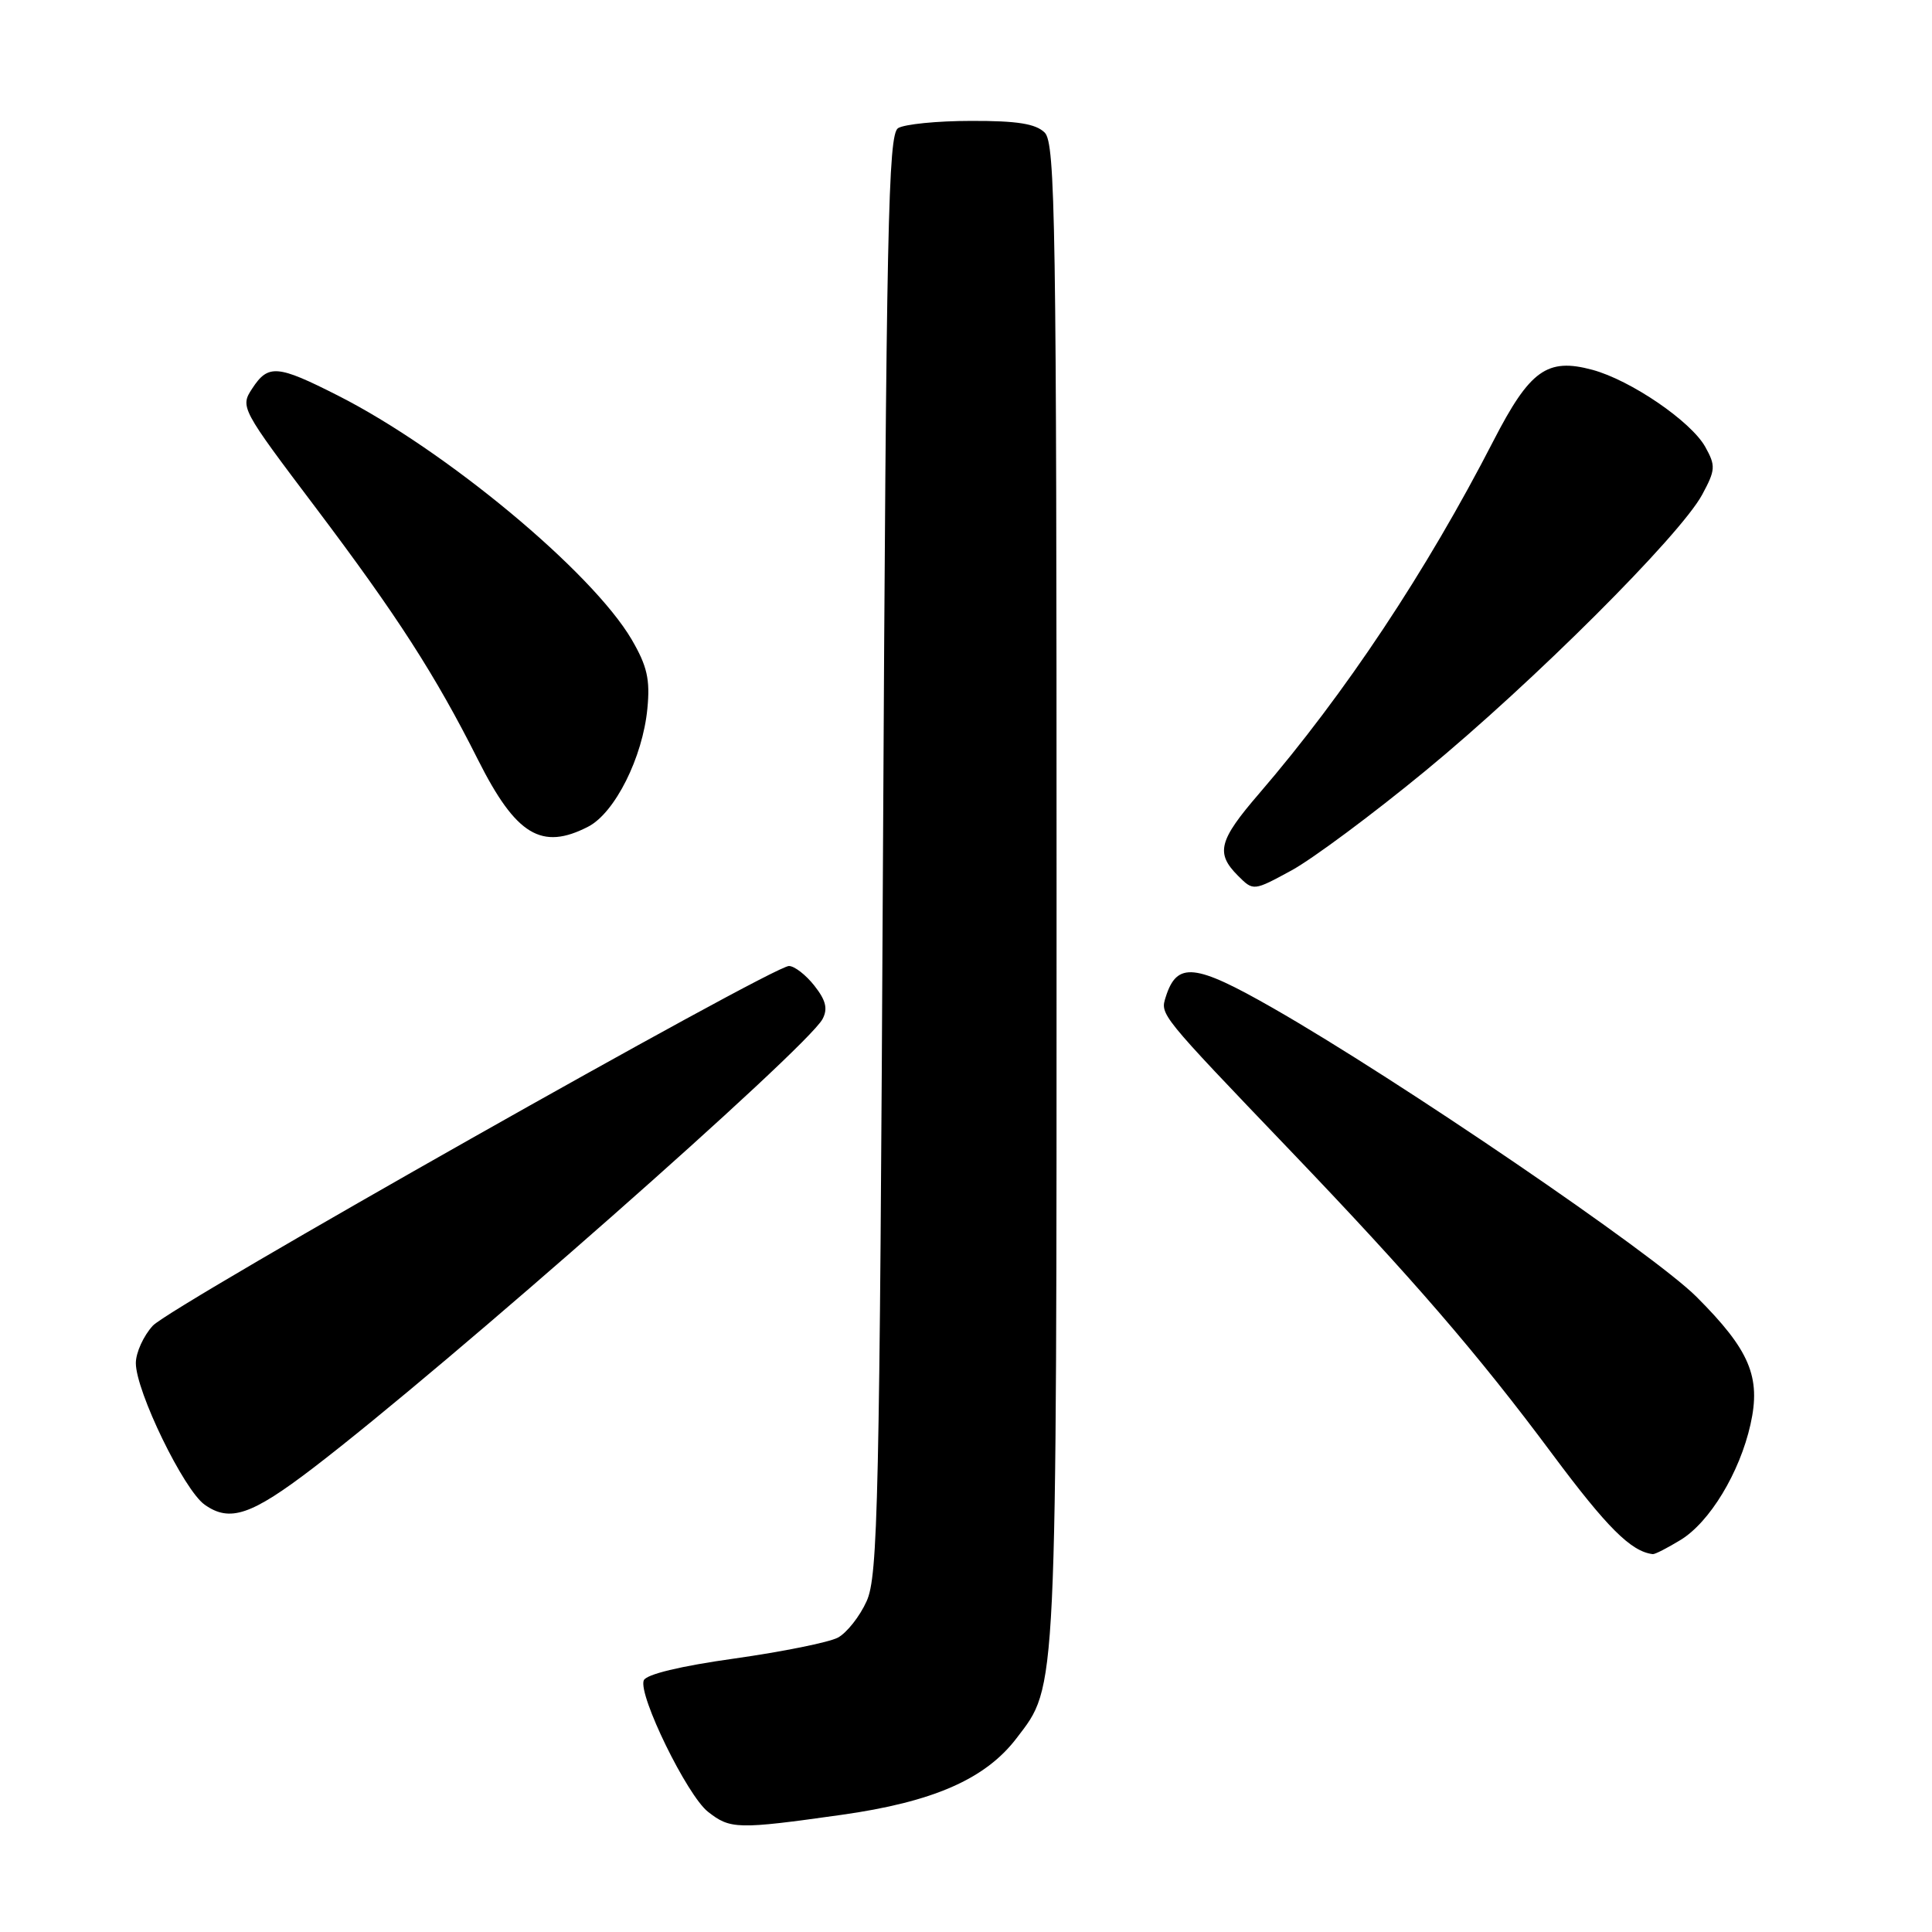 <?xml version="1.0" encoding="UTF-8" standalone="no"?>
<!DOCTYPE svg PUBLIC "-//W3C//DTD SVG 1.1//EN" "http://www.w3.org/Graphics/SVG/1.1/DTD/svg11.dtd" >
<svg xmlns="http://www.w3.org/2000/svg" xmlns:xlink="http://www.w3.org/1999/xlink" version="1.1" viewBox="0 0 256 256">
 <g >
 <path fill="currentColor"
d=" M 111.48 240.48 C 123.65 238.77 130.57 235.74 134.70 230.32 C 140.11 223.23 140.00 225.66 140.00 118.41 C 140.00 29.50 139.84 18.98 138.43 17.57 C 137.25 16.40 134.80 16.00 128.68 16.02 C 124.18 16.02 119.83 16.46 119.00 16.98 C 117.69 17.81 117.44 29.97 117.00 113.21 C 116.55 199.31 116.34 208.85 114.83 212.17 C 113.92 214.19 112.21 216.35 111.03 216.99 C 109.85 217.62 103.69 218.86 97.34 219.76 C 90.18 220.76 85.61 221.86 85.30 222.66 C 84.55 224.61 91.04 237.89 93.81 240.07 C 96.77 242.39 97.69 242.42 111.48 240.48 Z  M 222.67 204.06 C 226.55 201.70 230.52 195.13 231.95 188.74 C 233.36 182.45 231.85 178.89 224.79 171.83 C 219.08 166.12 185.30 143.09 168.70 133.59 C 158.31 127.65 155.96 127.40 154.47 132.09 C 153.72 134.46 153.57 134.28 171.00 152.49 C 187.16 169.37 195.82 179.40 205.68 192.66 C 212.94 202.41 216.12 205.59 219.00 205.93 C 219.28 205.97 220.93 205.12 222.67 204.06 Z  M 41.50 194.51 C 59.29 180.90 106.88 138.95 108.99 135.03 C 109.71 133.67 109.44 132.55 107.91 130.61 C 106.78 129.17 105.26 128.00 104.54 128.00 C 102.32 128.00 22.65 173.05 20.25 175.66 C 19.01 177.01 18.00 179.24 18.00 180.62 C 18.00 184.34 24.36 197.44 27.12 199.38 C 30.45 201.74 33.30 200.78 41.50 194.51 Z  M 188.85 102.16 C 203.12 90.42 222.64 70.94 225.55 65.54 C 227.32 62.26 227.35 61.72 225.96 59.22 C 224.07 55.83 216.07 50.37 210.99 49.00 C 205.01 47.39 202.72 49.03 197.90 58.39 C 189.00 75.70 178.24 91.90 166.85 105.14 C 161.47 111.38 161.05 113.05 164.04 116.04 C 166.08 118.08 166.08 118.08 171.14 115.33 C 173.92 113.81 181.89 107.89 188.85 102.16 Z  M 77.95 109.53 C 81.48 107.70 85.16 100.36 85.78 93.90 C 86.16 90.02 85.75 88.26 83.70 84.74 C 78.42 75.75 59.02 59.63 44.77 52.41 C 36.75 48.34 35.54 48.24 33.42 51.48 C 31.81 53.93 31.92 54.14 41.84 67.28 C 52.63 81.59 57.67 89.41 63.35 100.70 C 68.37 110.67 71.76 112.73 77.95 109.53 Z "/>
</g>
</svg>